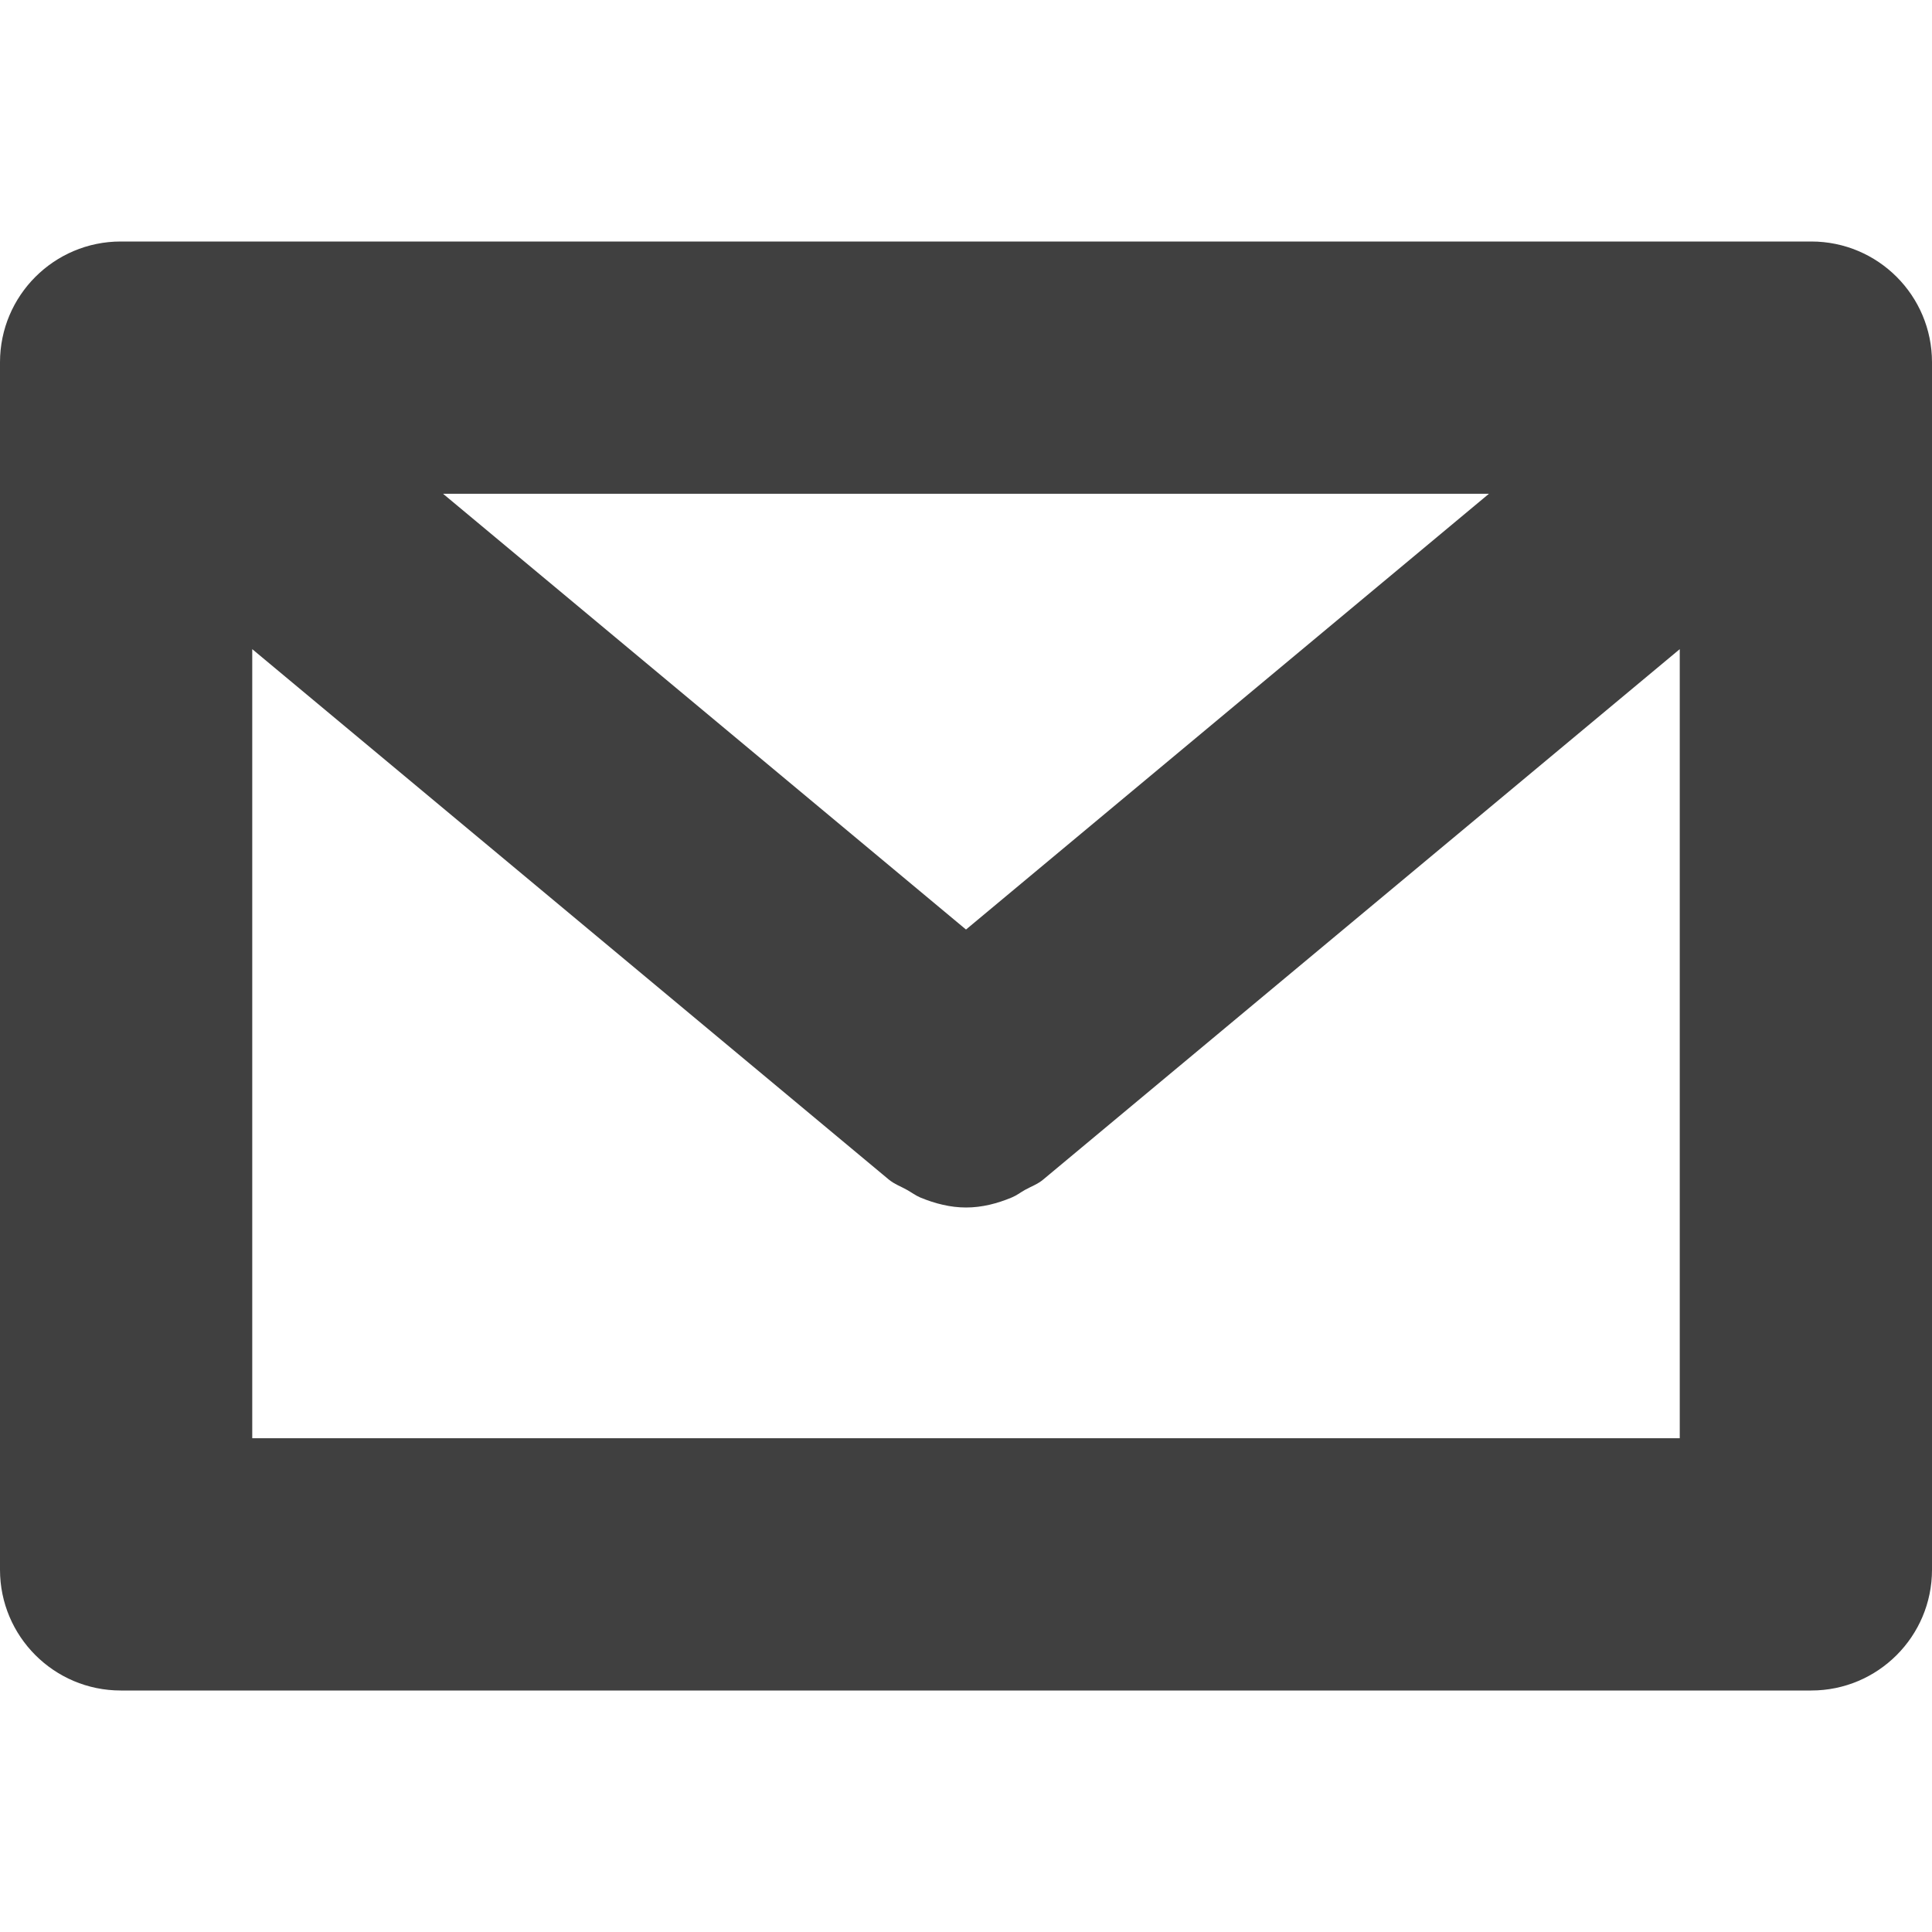 <?xml version="1.0" encoding="utf-8"?>
<!-- Generator: Adobe Illustrator 23.1.1, SVG Export Plug-In . SVG Version: 6.00 Build 0)  -->
<svg version="1.1" xmlns="http://www.w3.org/2000/svg" xmlns:xlink="http://www.w3.org/1999/xlink" x="0px" y="0px"
	 viewBox="0 0 16 16" style="enable-background:new 0 0 16 16;" xml:space="preserve">
<style type="text/css">
	.st0{display:none;}
	.st1{display:inline;}
	.st2{fill:#404040;}
	.st3{fill:#FFFFFF;}
	.st4{fill:none;}
	.st5{opacity:0.3;fill:none;}
	.st6{fill:#FF0000;}
	.st7{fill-rule:evenodd;clip-rule:evenodd;fill:#404040;}
	.st8{fill-rule:evenodd;clip-rule:evenodd;fill:#FFFFFF;}
	.st9{fill-rule:evenodd;clip-rule:evenodd;fill:#2867B2;}
	.st10{fill:#EE1376;}
	.st11{fill:#1DA1F2;}
	.st12{fill:#1877F2;}
	.st13{display:inline;fill:none;}
	.st14{display:inline;fill:#404040;}
	.st15{display:inline;opacity:0.3;fill:none;}
	.st16{display:inline;fill-rule:evenodd;clip-rule:evenodd;fill:#404040;}
	.st17{fill:none;stroke:#404040;stroke-width:2;stroke-linecap:round;}
</style>
<g id="Outter_Container" class="st0">
</g>
<g id="NEW" class="st0">
</g>
<g id="NEW_NO_Container">
	<g id="icon-email_2_">
		<path class="st2" d="M15,2h-14c-0.552,0-1,0.448-1,1v10c0,0.552,0.448,1,1,1h14c0.552,0,1-0.448,1-1V3
			C16,2.448,15.553,2,15,2z M8,7.698L3.669,4.089h8.662L8,7.698z M2.089,11.911V5.376L7.36,9.768
			c0.047,0.039,0.102,0.058,0.153,0.087c0.037,0.021,0.07,0.046,0.108,0.062C7.744,9.968,7.871,10,8,10
			C8,10,8,10,8,10S8.001,10,8.001,10c0.129,0,0.256-0.032,0.378-0.083
			c0.039-0.016,0.071-0.041,0.108-0.062C8.539,9.826,8.594,9.807,8.64,9.768l5.271-4.392v6.535H2.089z"/>
	</g>
</g>
</svg>
